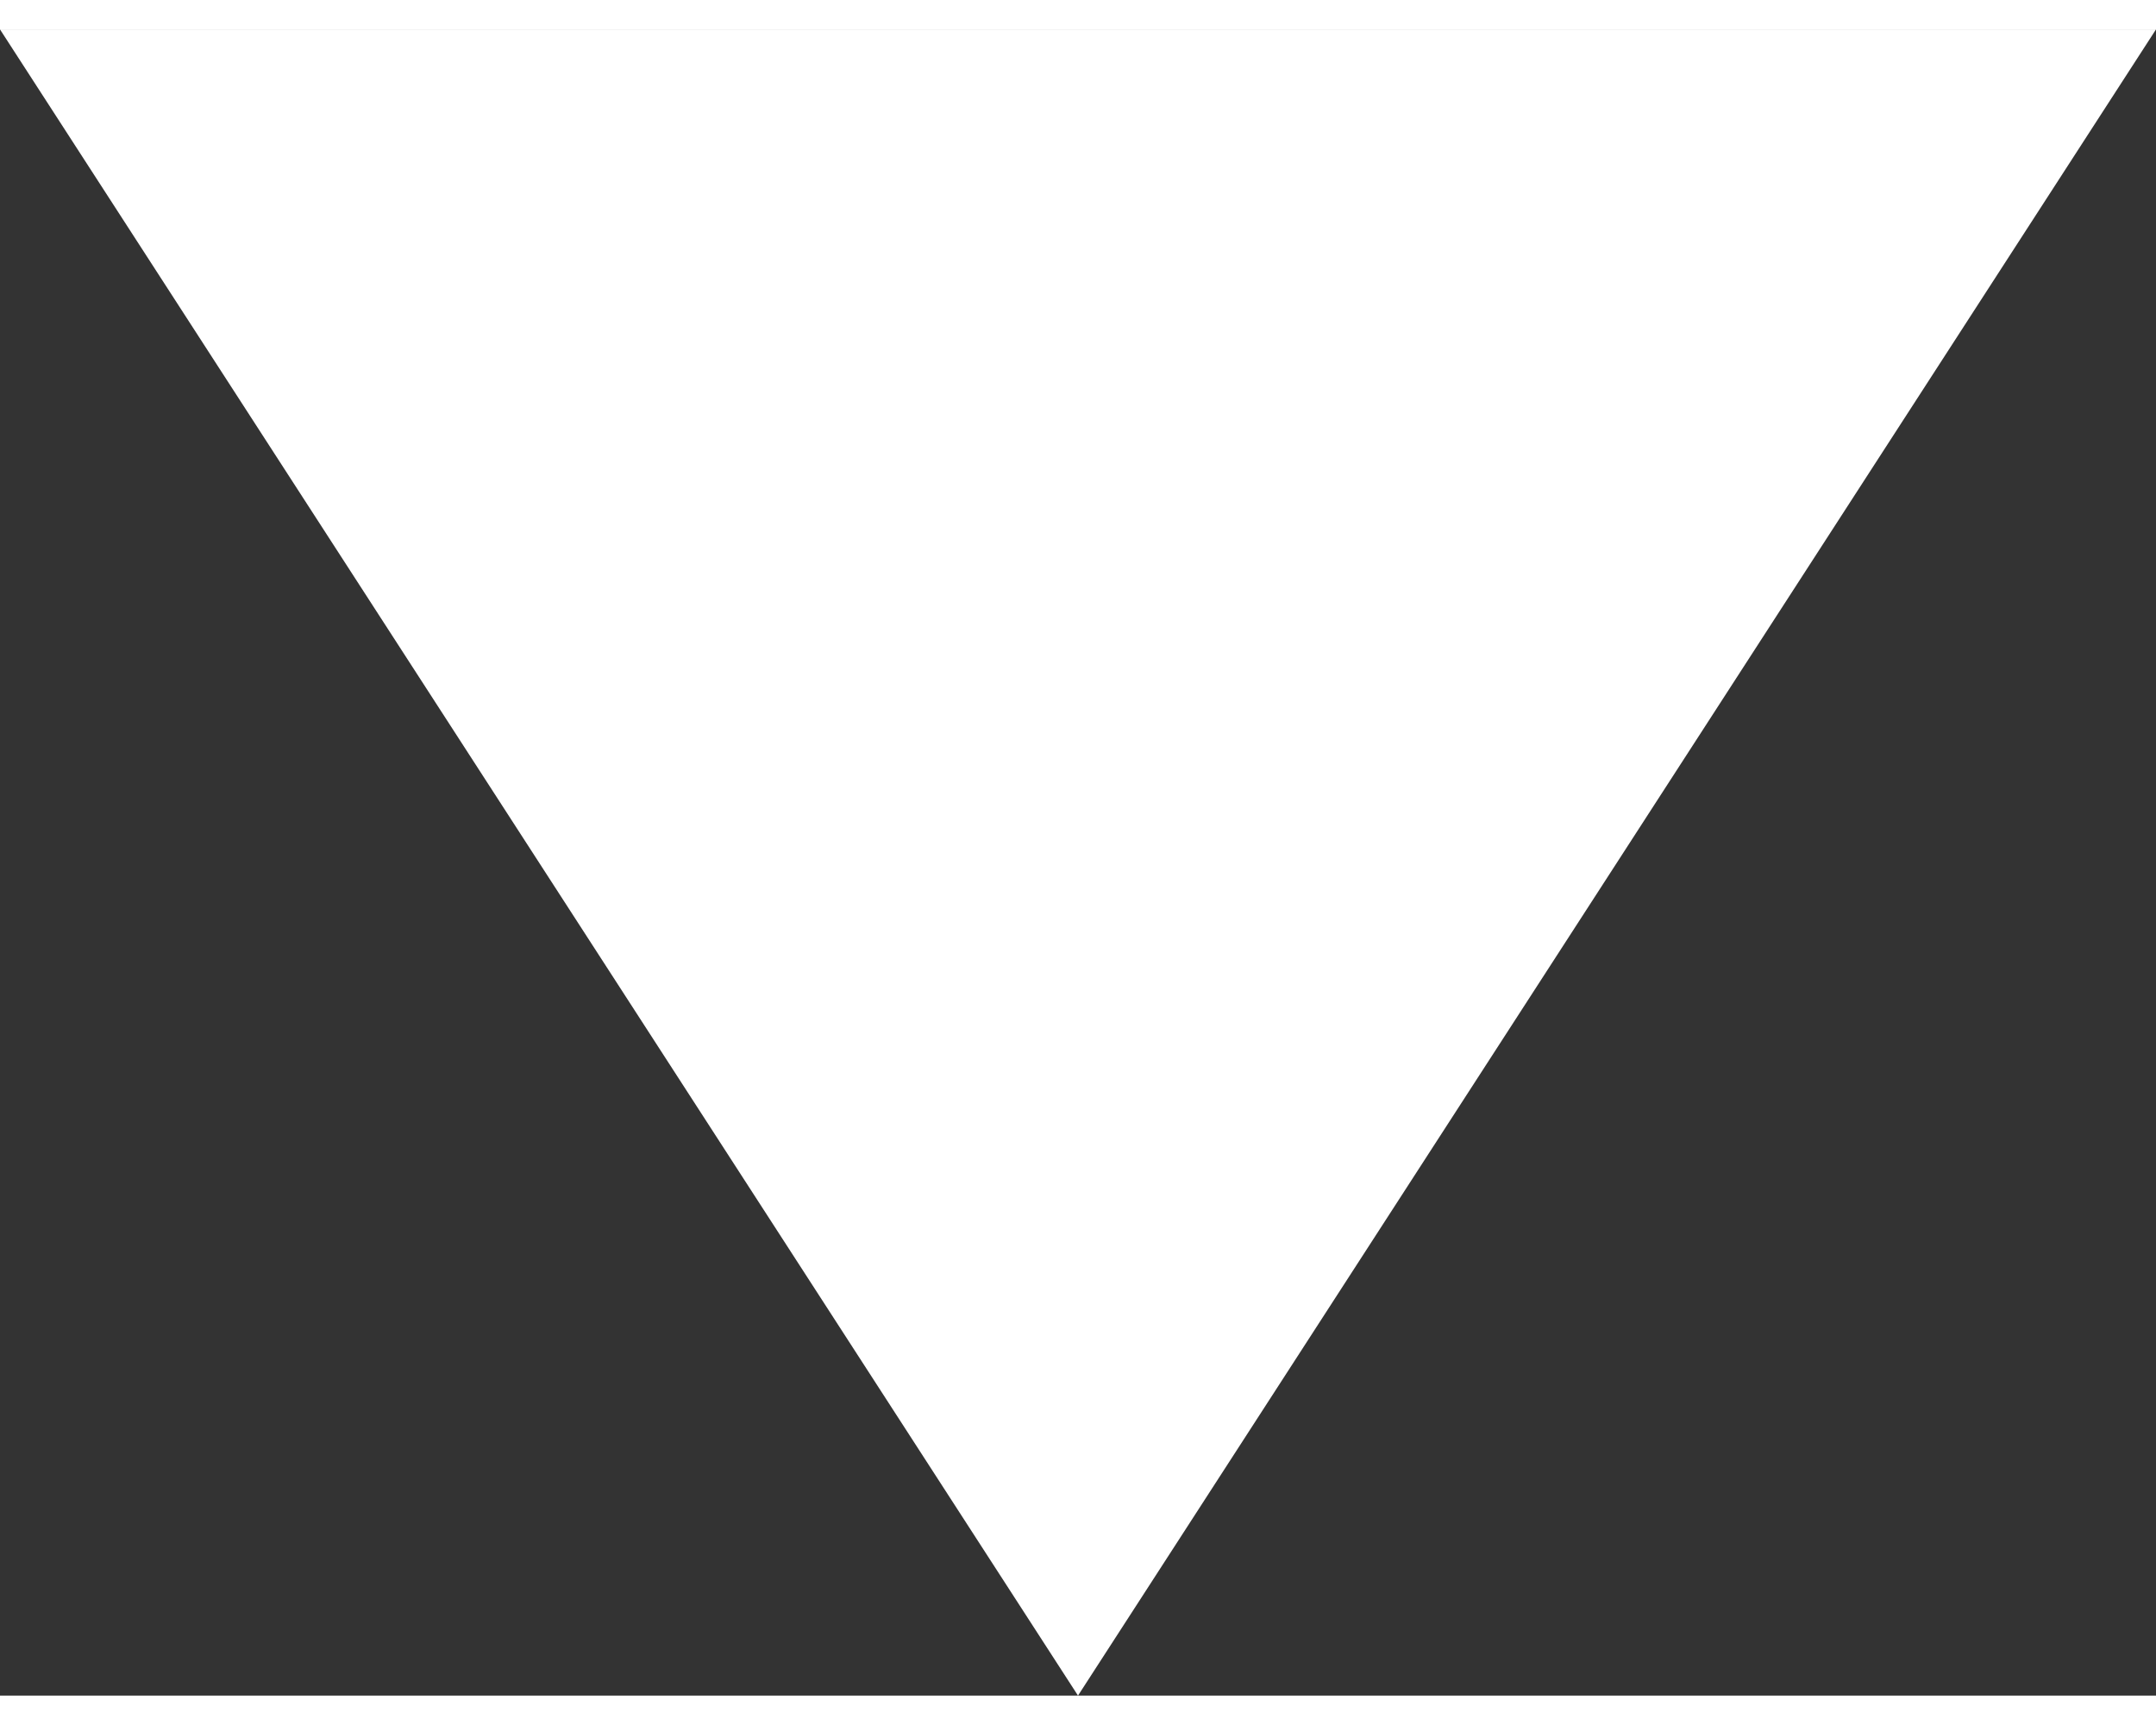 <svg xmlns="http://www.w3.org/2000/svg" width="15" height="12" viewBox="0 0 22 17">
  <rect x="0" y="0" width="22" height="17" fill="#333333" stroke="none"/>
  <path id="dropdown-icon" d="M11,0,22,17H0Z" transform="translate(22 17) rotate(180)" fill="#ffffff"/>
</svg>
